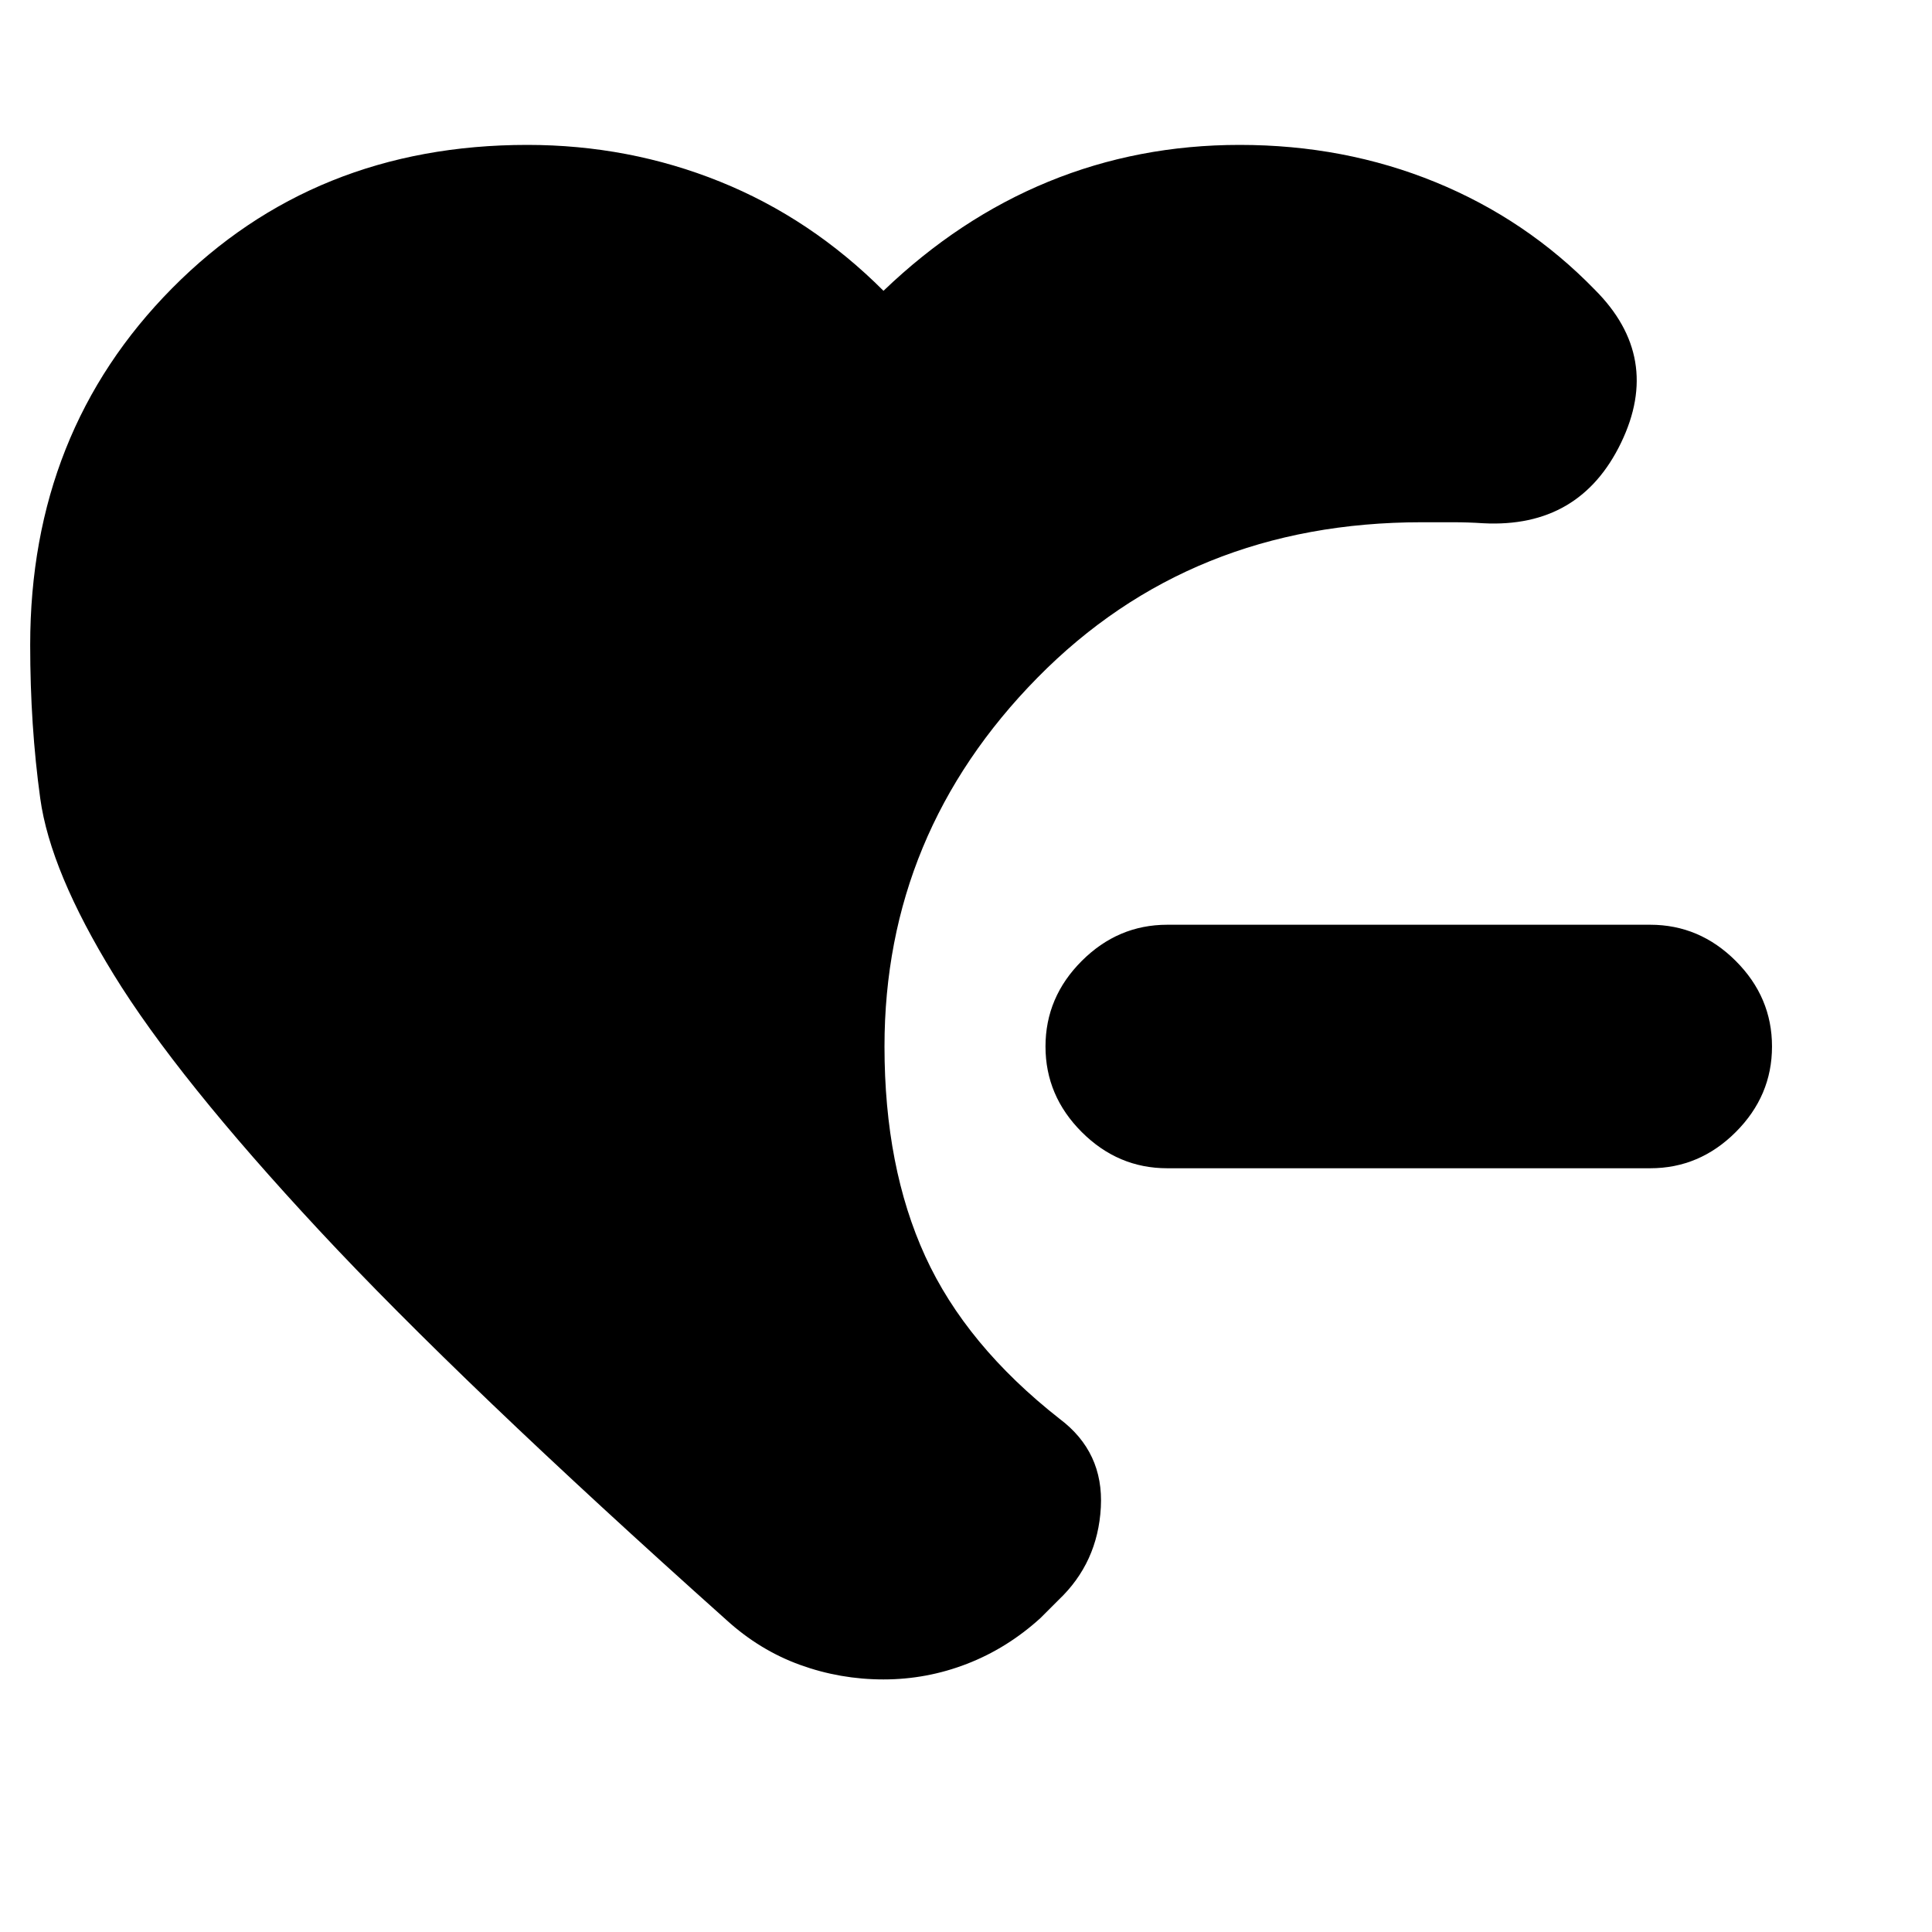 <svg xmlns="http://www.w3.org/2000/svg" height="24" viewBox="0 -960 960 960" width="24"><path d="M580-379.5q-24.5 0-42.5-18t-18-42.5q0-24.5 18-42.5t42.5-18h240q24.5 0 42.5 18t18 42.5q0 24.5-18 42.5t-42.5 18H580Zm-141 254q-21.5 0-41.5-7.25T361-155Q229-273 158.5-348.75t-102-127Q25-527 20-563.25t-5-76.25q0-106 70.5-177.25T262-888q50.5 0 95.75 18.25T439-815.5q37.5-36 82-54.25T616-888q52 0 97.25 18.5T792.5-816q33.5 33.5 13 76T737-700q-7.5-.5-15.25-.5H706.5q-115 0-191 77.25T439.5-440q0 60 20.25 104.25T526.5-255q22 16.5 20.5 44t-21 46l-9 9q-16.5 15-36.5 22.75T439-125.5Z"/></svg>